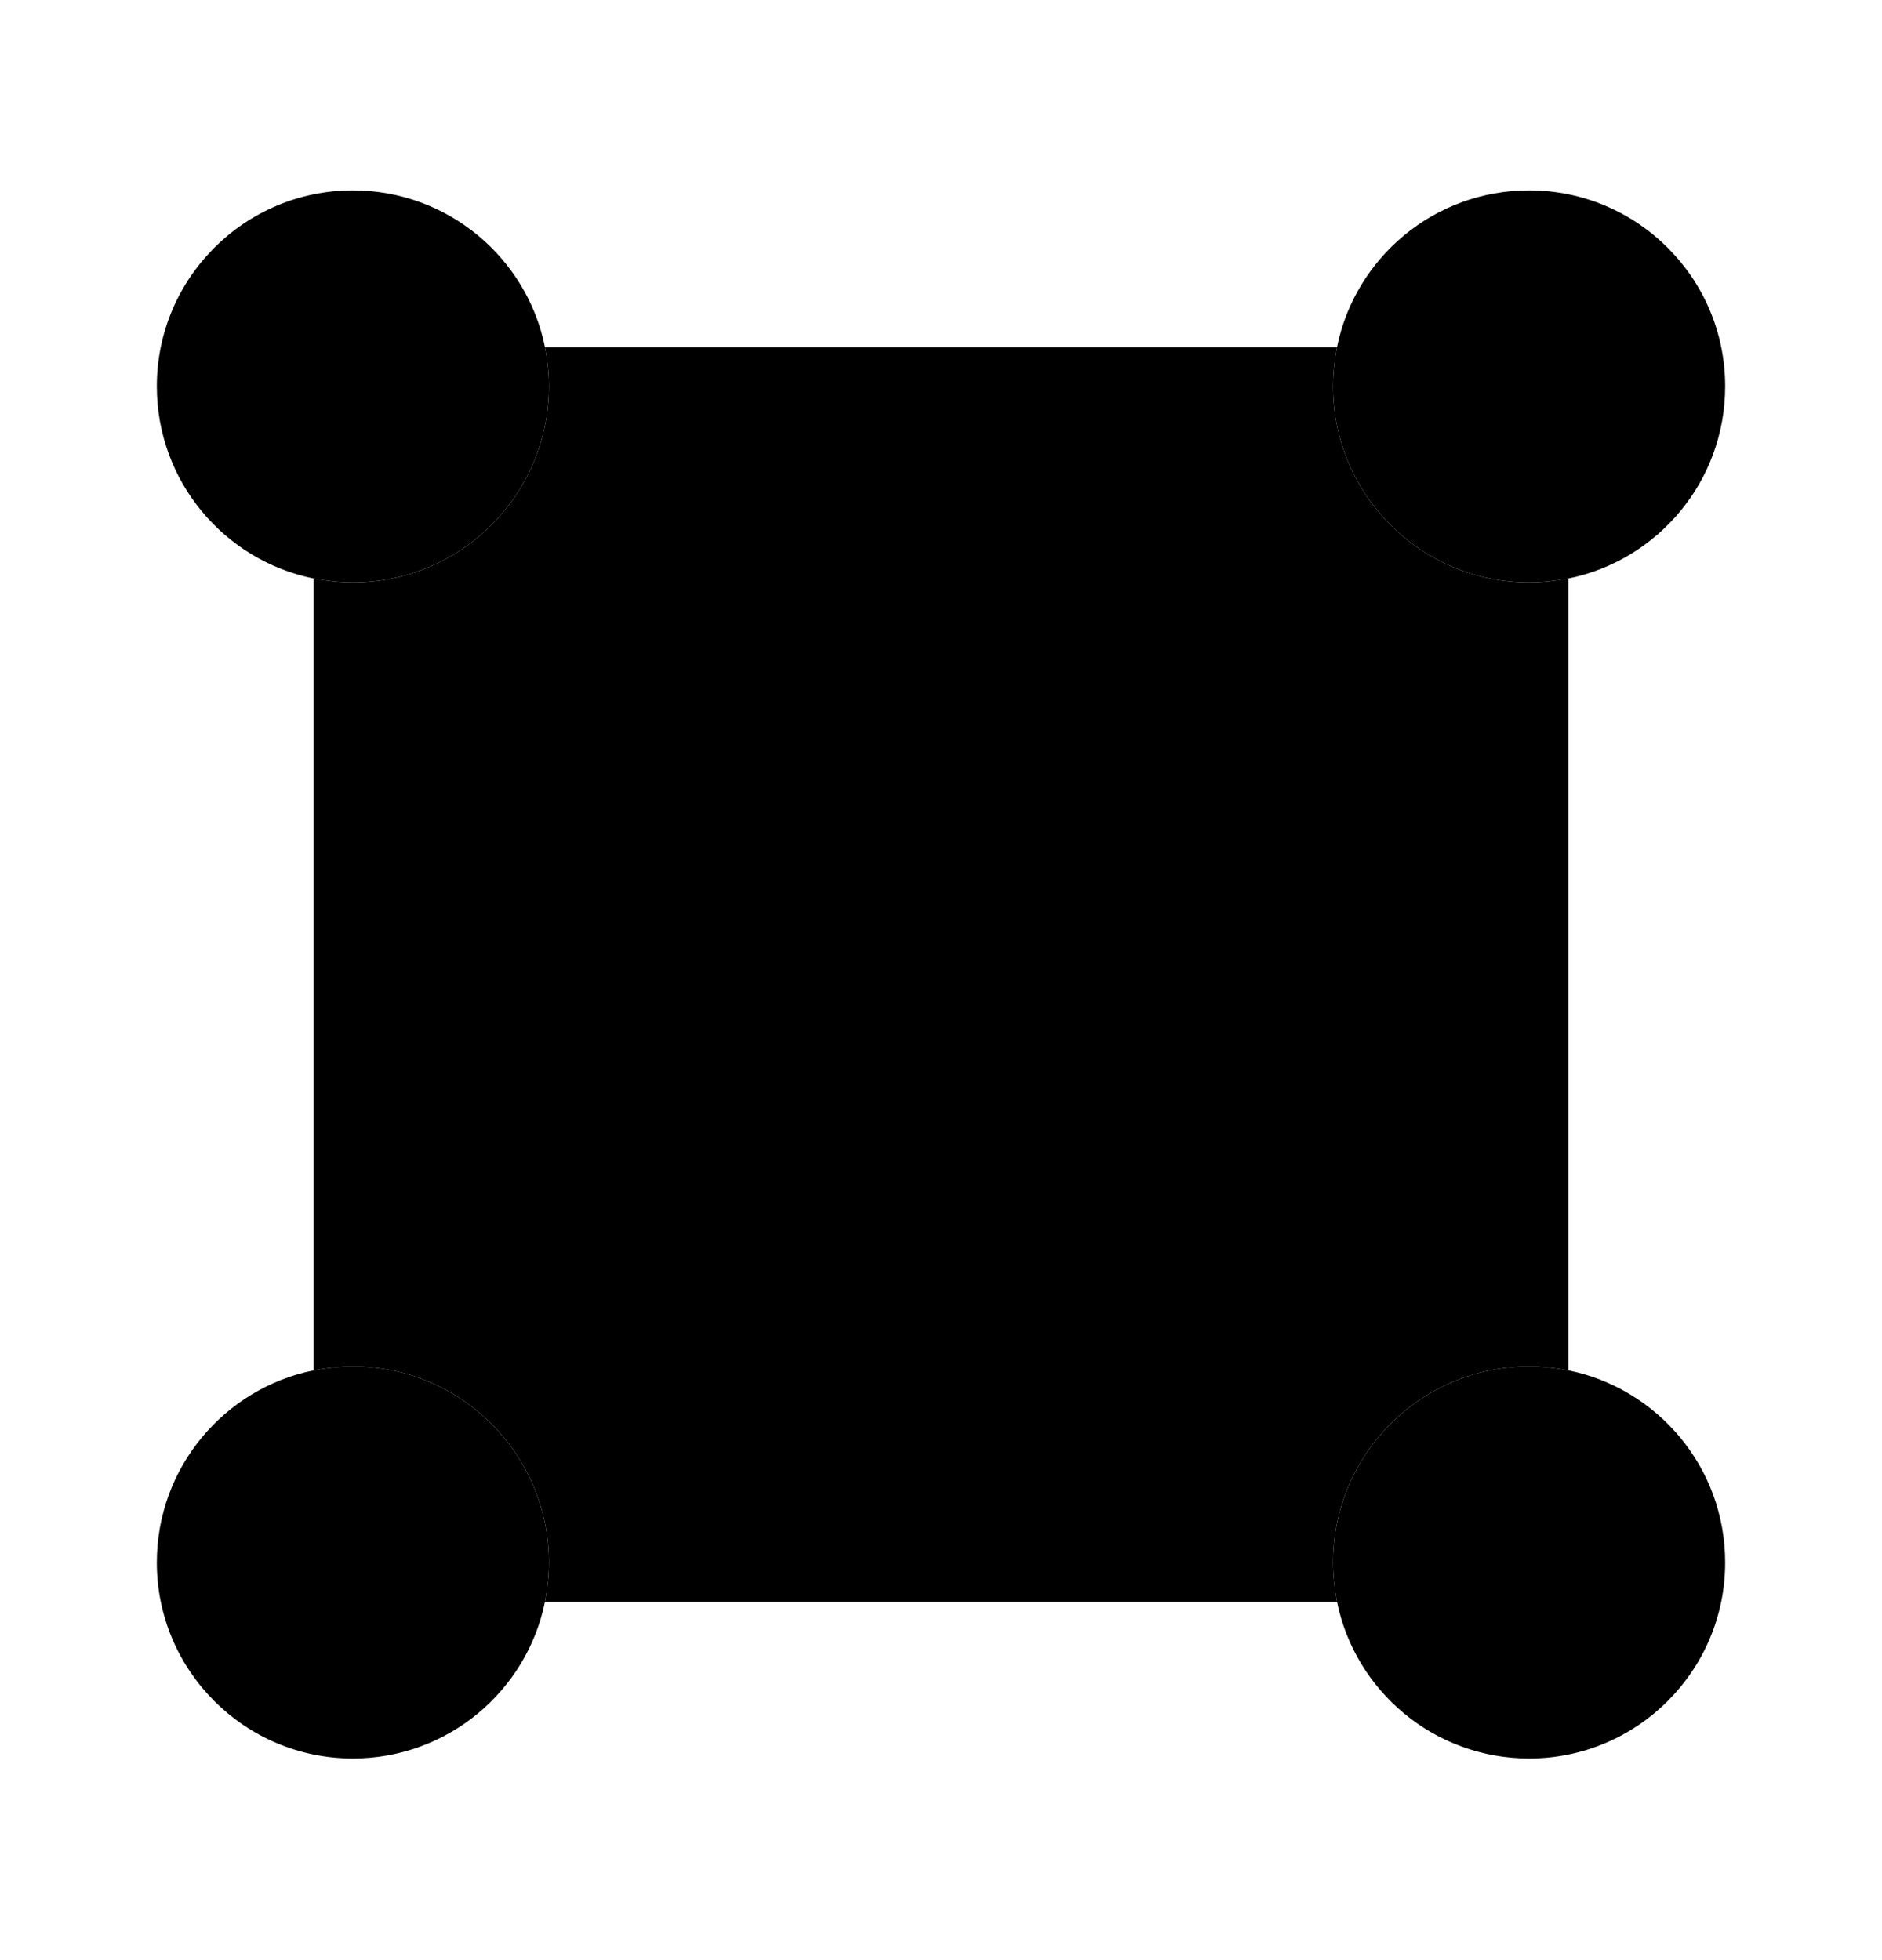 <svg viewBox="0 0 24 25" fill="none" xmlns="http://www.w3.org/2000/svg">
<path d="M20 7.378V17.478C19.84 17.448 19.67 17.428 19.5 17.428C18.12 17.428 17 18.548 17 19.928C17 20.098 17.02 20.268 17.05 20.428H6.95C6.98 20.268 7 20.098 7 19.928C7 18.548 5.88 17.428 4.5 17.428C4.33 17.428 4.16 17.448 4 17.478V7.378C4.16 7.408 4.33 7.428 4.5 7.428C5.88 7.428 7 6.308 7 4.928C7 4.758 6.98 4.588 6.95 4.428H17.05C17.02 4.588 17 4.758 17 4.928C17 6.308 18.12 7.428 19.5 7.428C19.67 7.428 19.84 7.408 20 7.378Z" stroke-width="1.5" stroke-linecap="round" stroke-linejoin="round" style="fill: currentColor;"></path>
<path d="M7 4.928C7 6.308 5.88 7.428 4.5 7.428C4.33 7.428 4.16 7.408 4 7.378C2.86 7.148 2 6.138 2 4.928C2 3.548 3.12 2.428 4.5 2.428C5.71 2.428 6.72 3.288 6.95 4.428C6.98 4.588 7 4.758 7 4.928Z" stroke-width="1.5" stroke-linecap="round" stroke-linejoin="round" style="fill: currentColor;"></path>
<path d="M22 4.928C22 6.138 21.14 7.148 20 7.378C19.84 7.408 19.67 7.428 19.5 7.428C18.12 7.428 17 6.308 17 4.928C17 4.758 17.02 4.588 17.05 4.428C17.28 3.288 18.29 2.428 19.5 2.428C20.88 2.428 22 3.548 22 4.928Z" stroke-width="1.5" stroke-linecap="round" stroke-linejoin="round" style="fill: currentColor;"></path>
<path d="M7 19.928C7 20.098 6.98 20.268 6.95 20.428C6.72 21.568 5.71 22.428 4.5 22.428C3.12 22.428 2 21.308 2 19.928C2 18.718 2.86 17.708 4 17.478C4.16 17.448 4.33 17.428 4.5 17.428C5.88 17.428 7 18.548 7 19.928Z" stroke-width="1.5" stroke-linecap="round" stroke-linejoin="round" style="fill: currentColor;"></path>
<path d="M22 19.928C22 21.308 20.88 22.428 19.5 22.428C18.29 22.428 17.28 21.568 17.05 20.428C17.02 20.268 17 20.098 17 19.928C17 18.548 18.12 17.428 19.5 17.428C19.67 17.428 19.84 17.448 20 17.478C21.14 17.708 22 18.718 22 19.928Z" stroke-width="1.5" stroke-linecap="round" stroke-linejoin="round" style="fill: currentColor;"></path>
</svg>